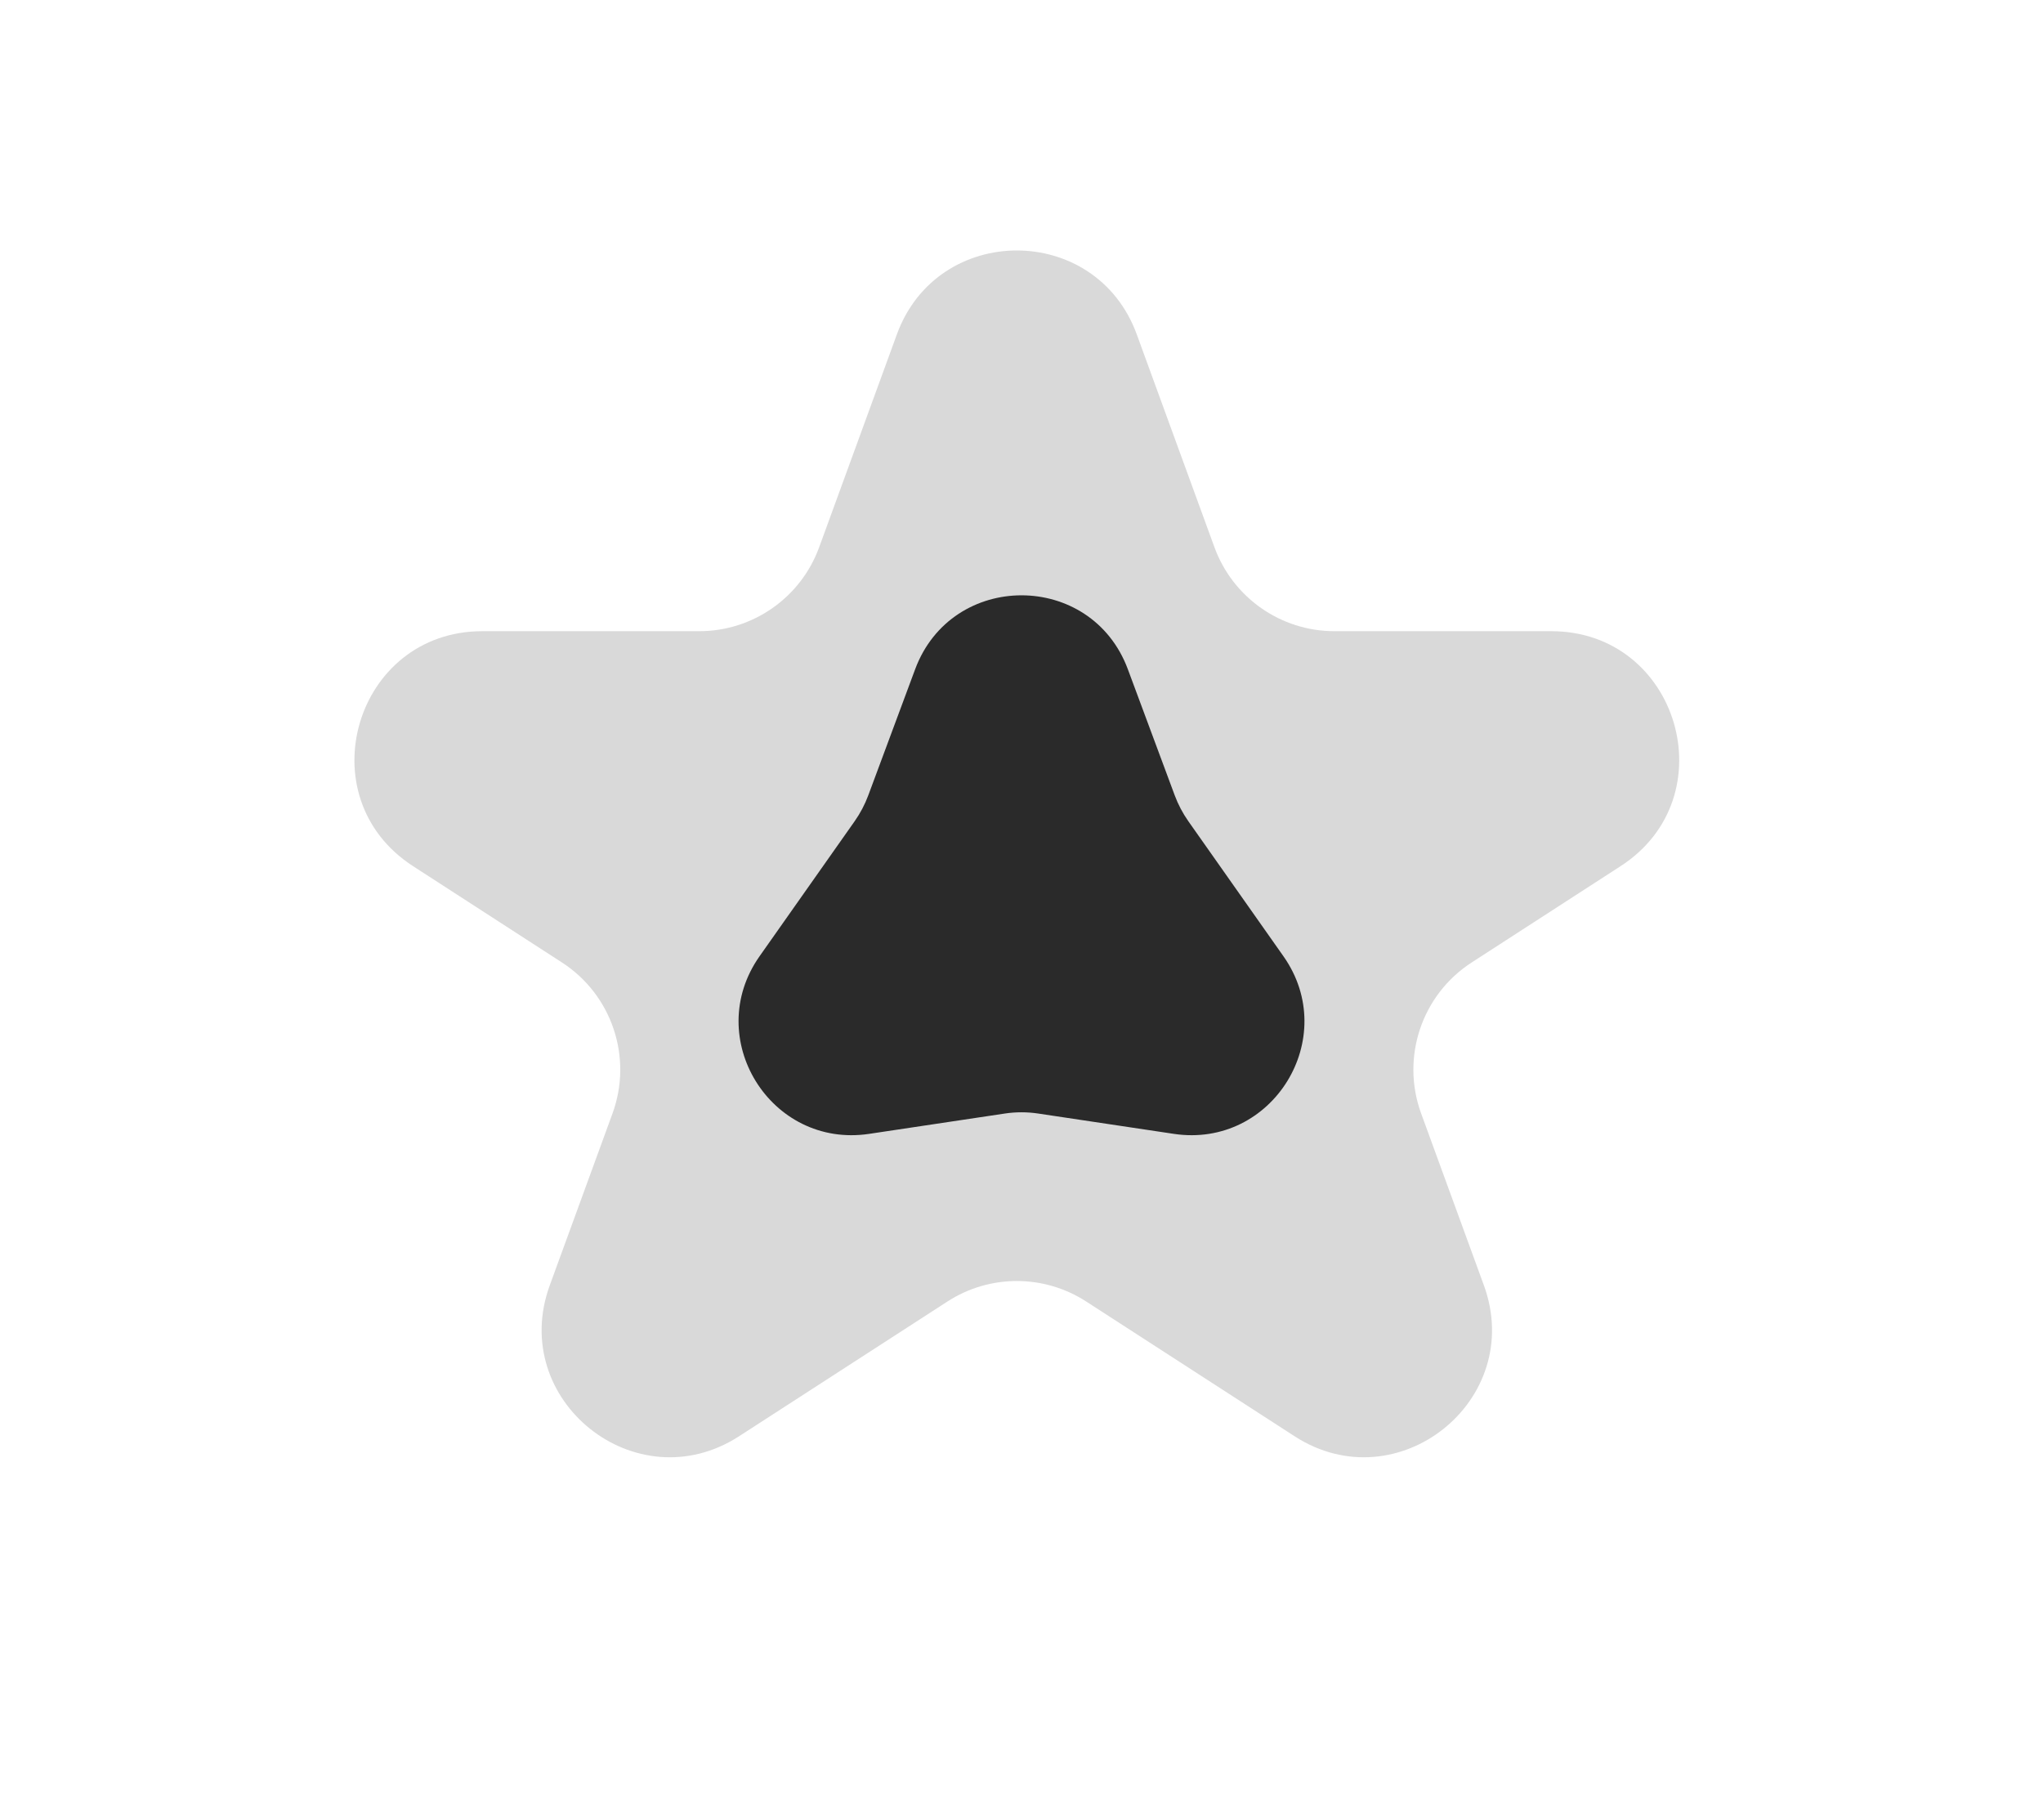 <svg width="64" height="57" viewBox="0 0 64 57" fill="none" xmlns="http://www.w3.org/2000/svg">
<path d="M28.096 10.474C29.375 6.97 34.332 6.97 35.611 10.475L38.045 17.144C38.622 18.722 40.123 19.772 41.803 19.772H48.597C52.583 19.772 54.116 24.966 50.769 27.131L46.104 30.148C44.537 31.161 43.879 33.125 44.519 34.878L46.484 40.26C47.8 43.865 43.776 47.074 40.554 44.99L34.026 40.769C32.704 39.914 31.003 39.914 29.681 40.769L23.153 44.99C19.93 47.074 15.907 43.865 17.223 40.26L19.188 34.878C19.828 33.125 19.17 31.161 17.602 30.148L12.938 27.131C9.59 24.966 11.124 19.772 15.11 19.772H21.904C23.584 19.772 25.085 18.722 25.661 17.144L28.096 10.474Z" fill="#D9D9D9"/>
<path d="M28.668 20.965C29.816 17.876 34.184 17.876 35.332 20.965L36.801 24.917C36.908 25.204 37.051 25.475 37.227 25.725L40.206 29.955C42.007 32.513 39.865 35.982 36.772 35.518L32.527 34.882C32.178 34.829 31.822 34.829 31.473 34.882L27.228 35.518C24.135 35.982 21.994 32.513 23.794 29.955L26.773 25.725C26.949 25.475 27.092 25.204 27.199 24.917L28.668 20.965Z" fill="#2A2A2A"/>
</svg>
